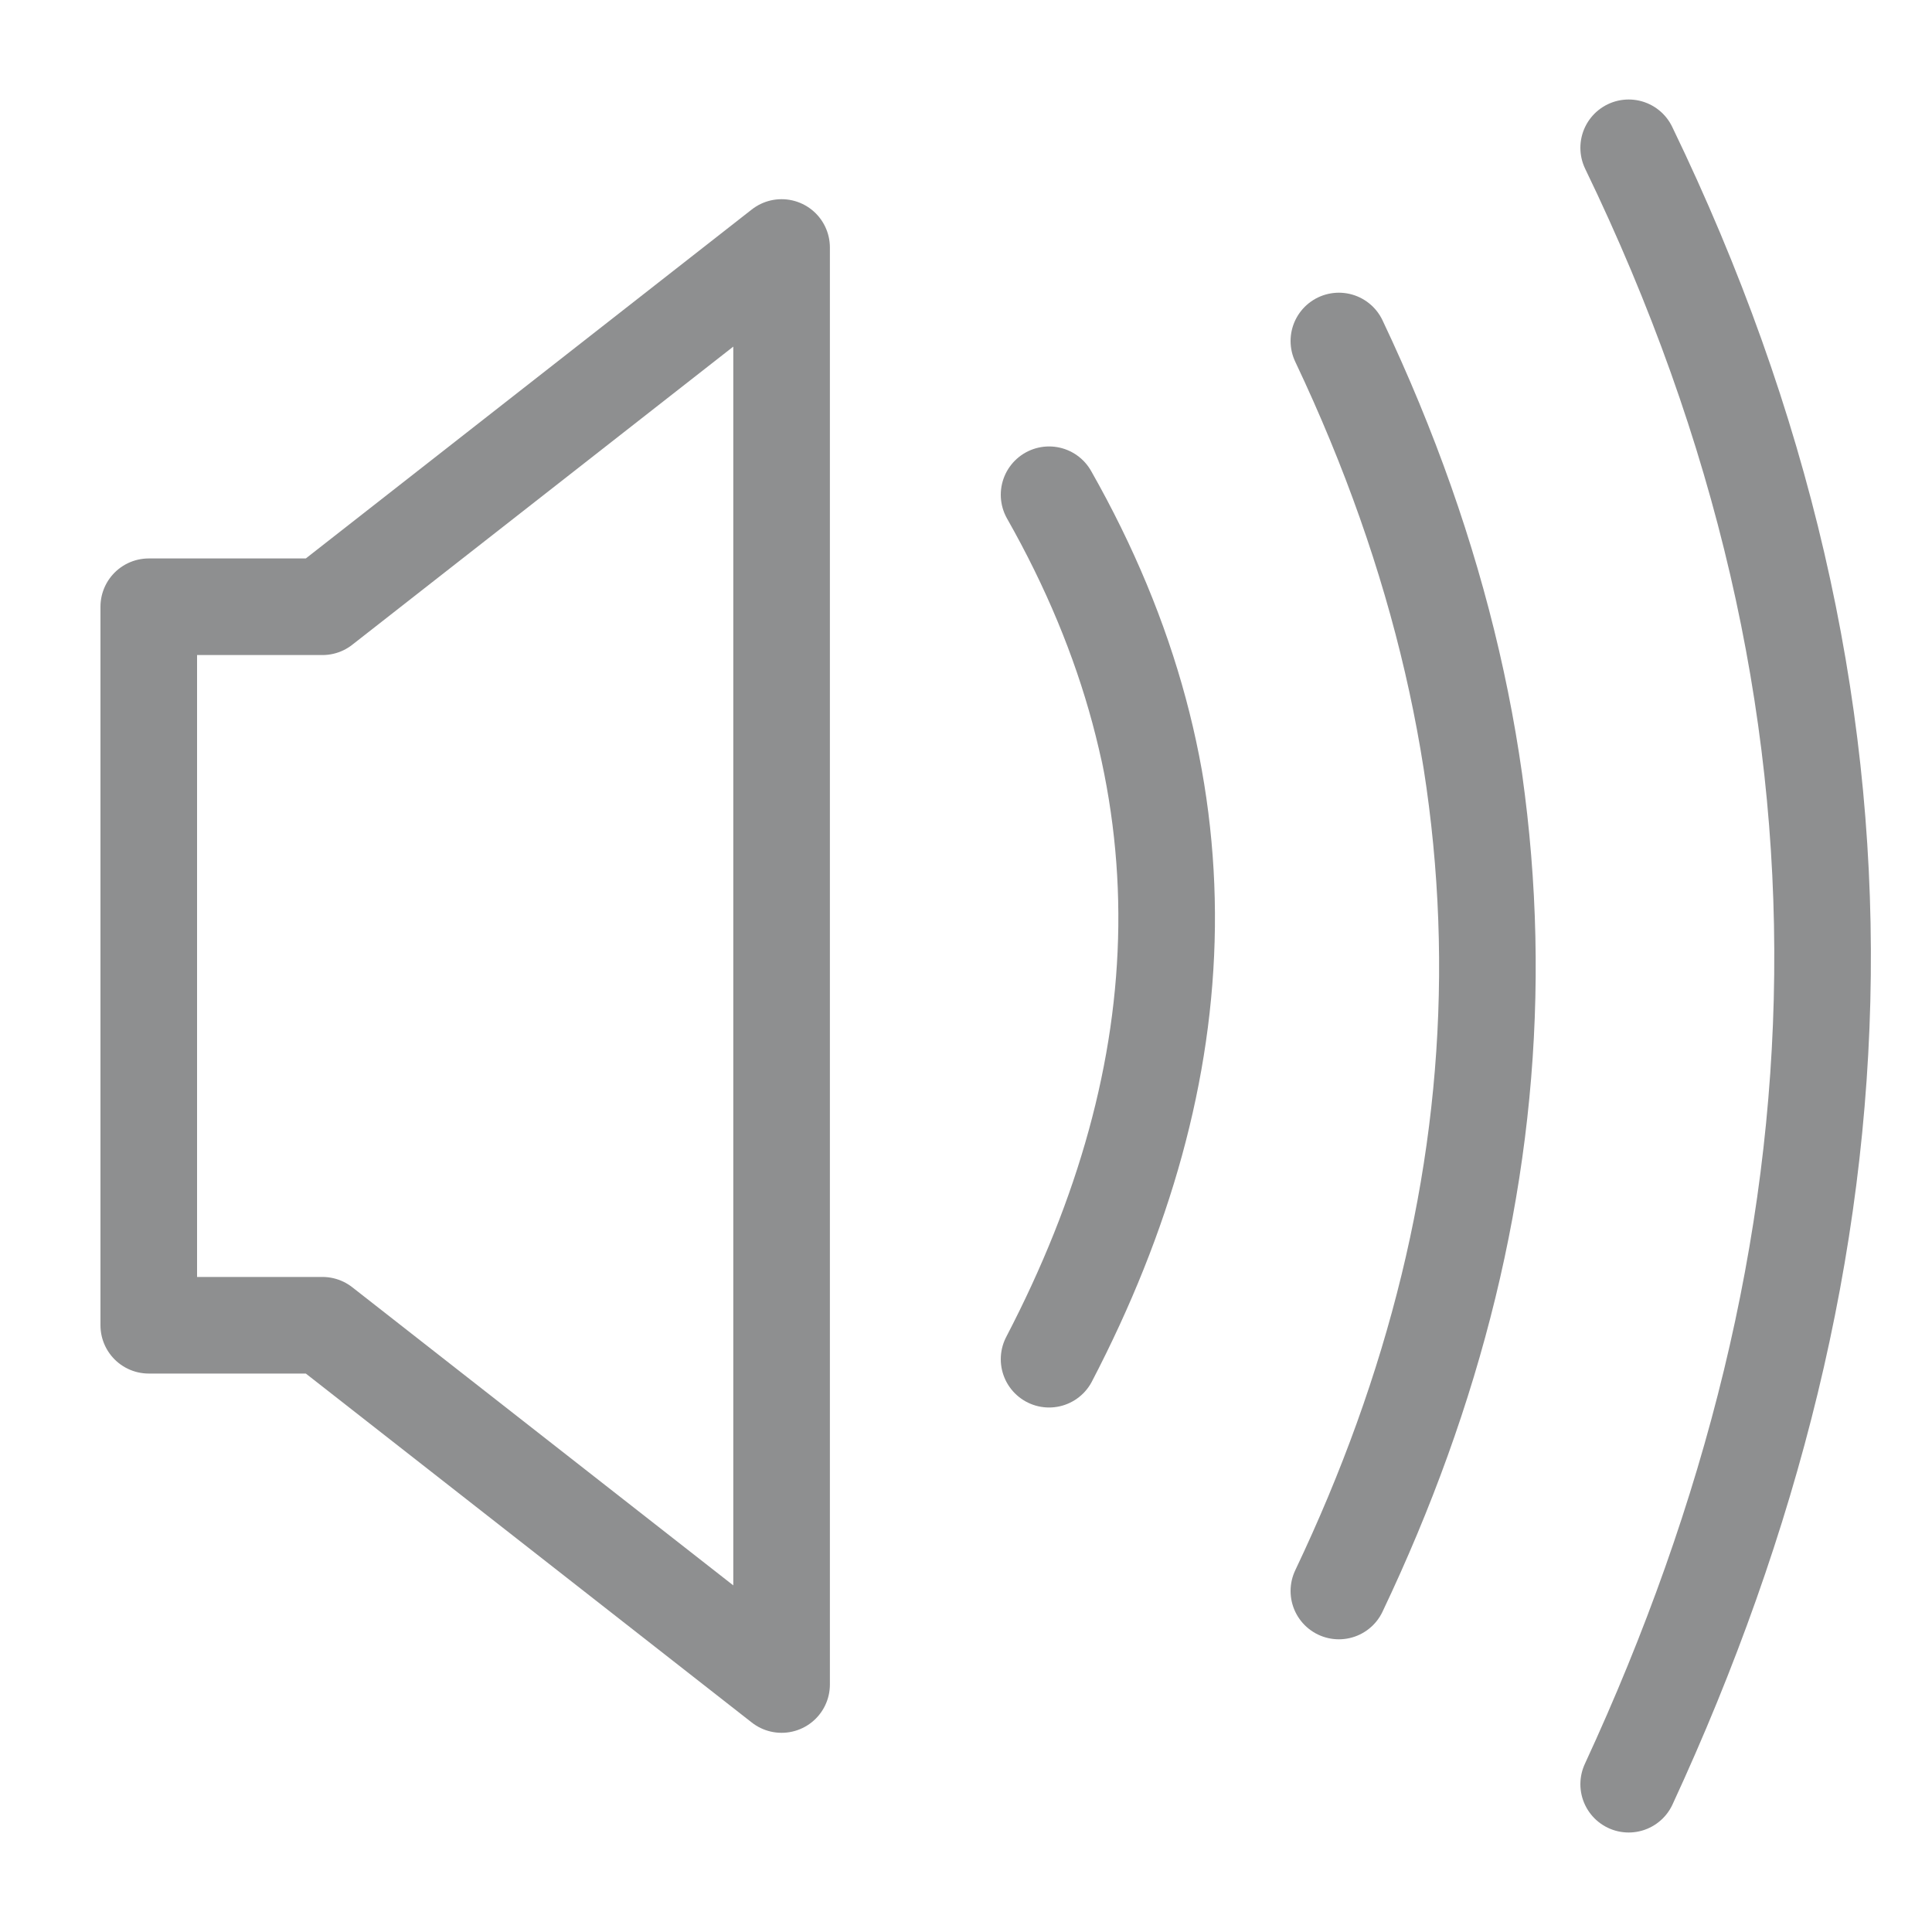<?xml version="1.0" encoding="UTF-8" standalone="no"?><!DOCTYPE svg PUBLIC "-//W3C//DTD SVG 1.1//EN" "http://www.w3.org/Graphics/SVG/1.1/DTD/svg11.dtd"><svg width="100%" height="100%" viewBox="0 0 100 100" version="1.1" xmlns="http://www.w3.org/2000/svg" xmlns:xlink="http://www.w3.org/1999/xlink" xml:space="preserve" xmlns:serif="http://www.serif.com/" style="fill-rule:evenodd;clip-rule:evenodd;stroke-linecap:round;stroke-linejoin:round;stroke-miterlimit:1.5;"><g><path d="M54.3,25.608c8.448,14.893 7.775,29.809 0,44.744" style="fill:none;stroke:#8e8f90;stroke-width:5px;"/><path d="M69.3,17.65c10.58,22.321 9.917,43.852 0,64.7" style="fill:none;stroke:#8e8f90;stroke-width:5px;"/><path d="M84.3,7.65c13.966,28.88 12.787,57.059 0,84.7" style="fill:none;stroke:#8e8f90;stroke-width:5px;"/><path d="M7.7,31.405l0,37.19l8.991,0l23.764,18.595l0,-74.38l-23.764,18.595l-8.991,0Z" style="fill:none;stroke:#8e8f90;stroke-width:5px;"/></g></svg>